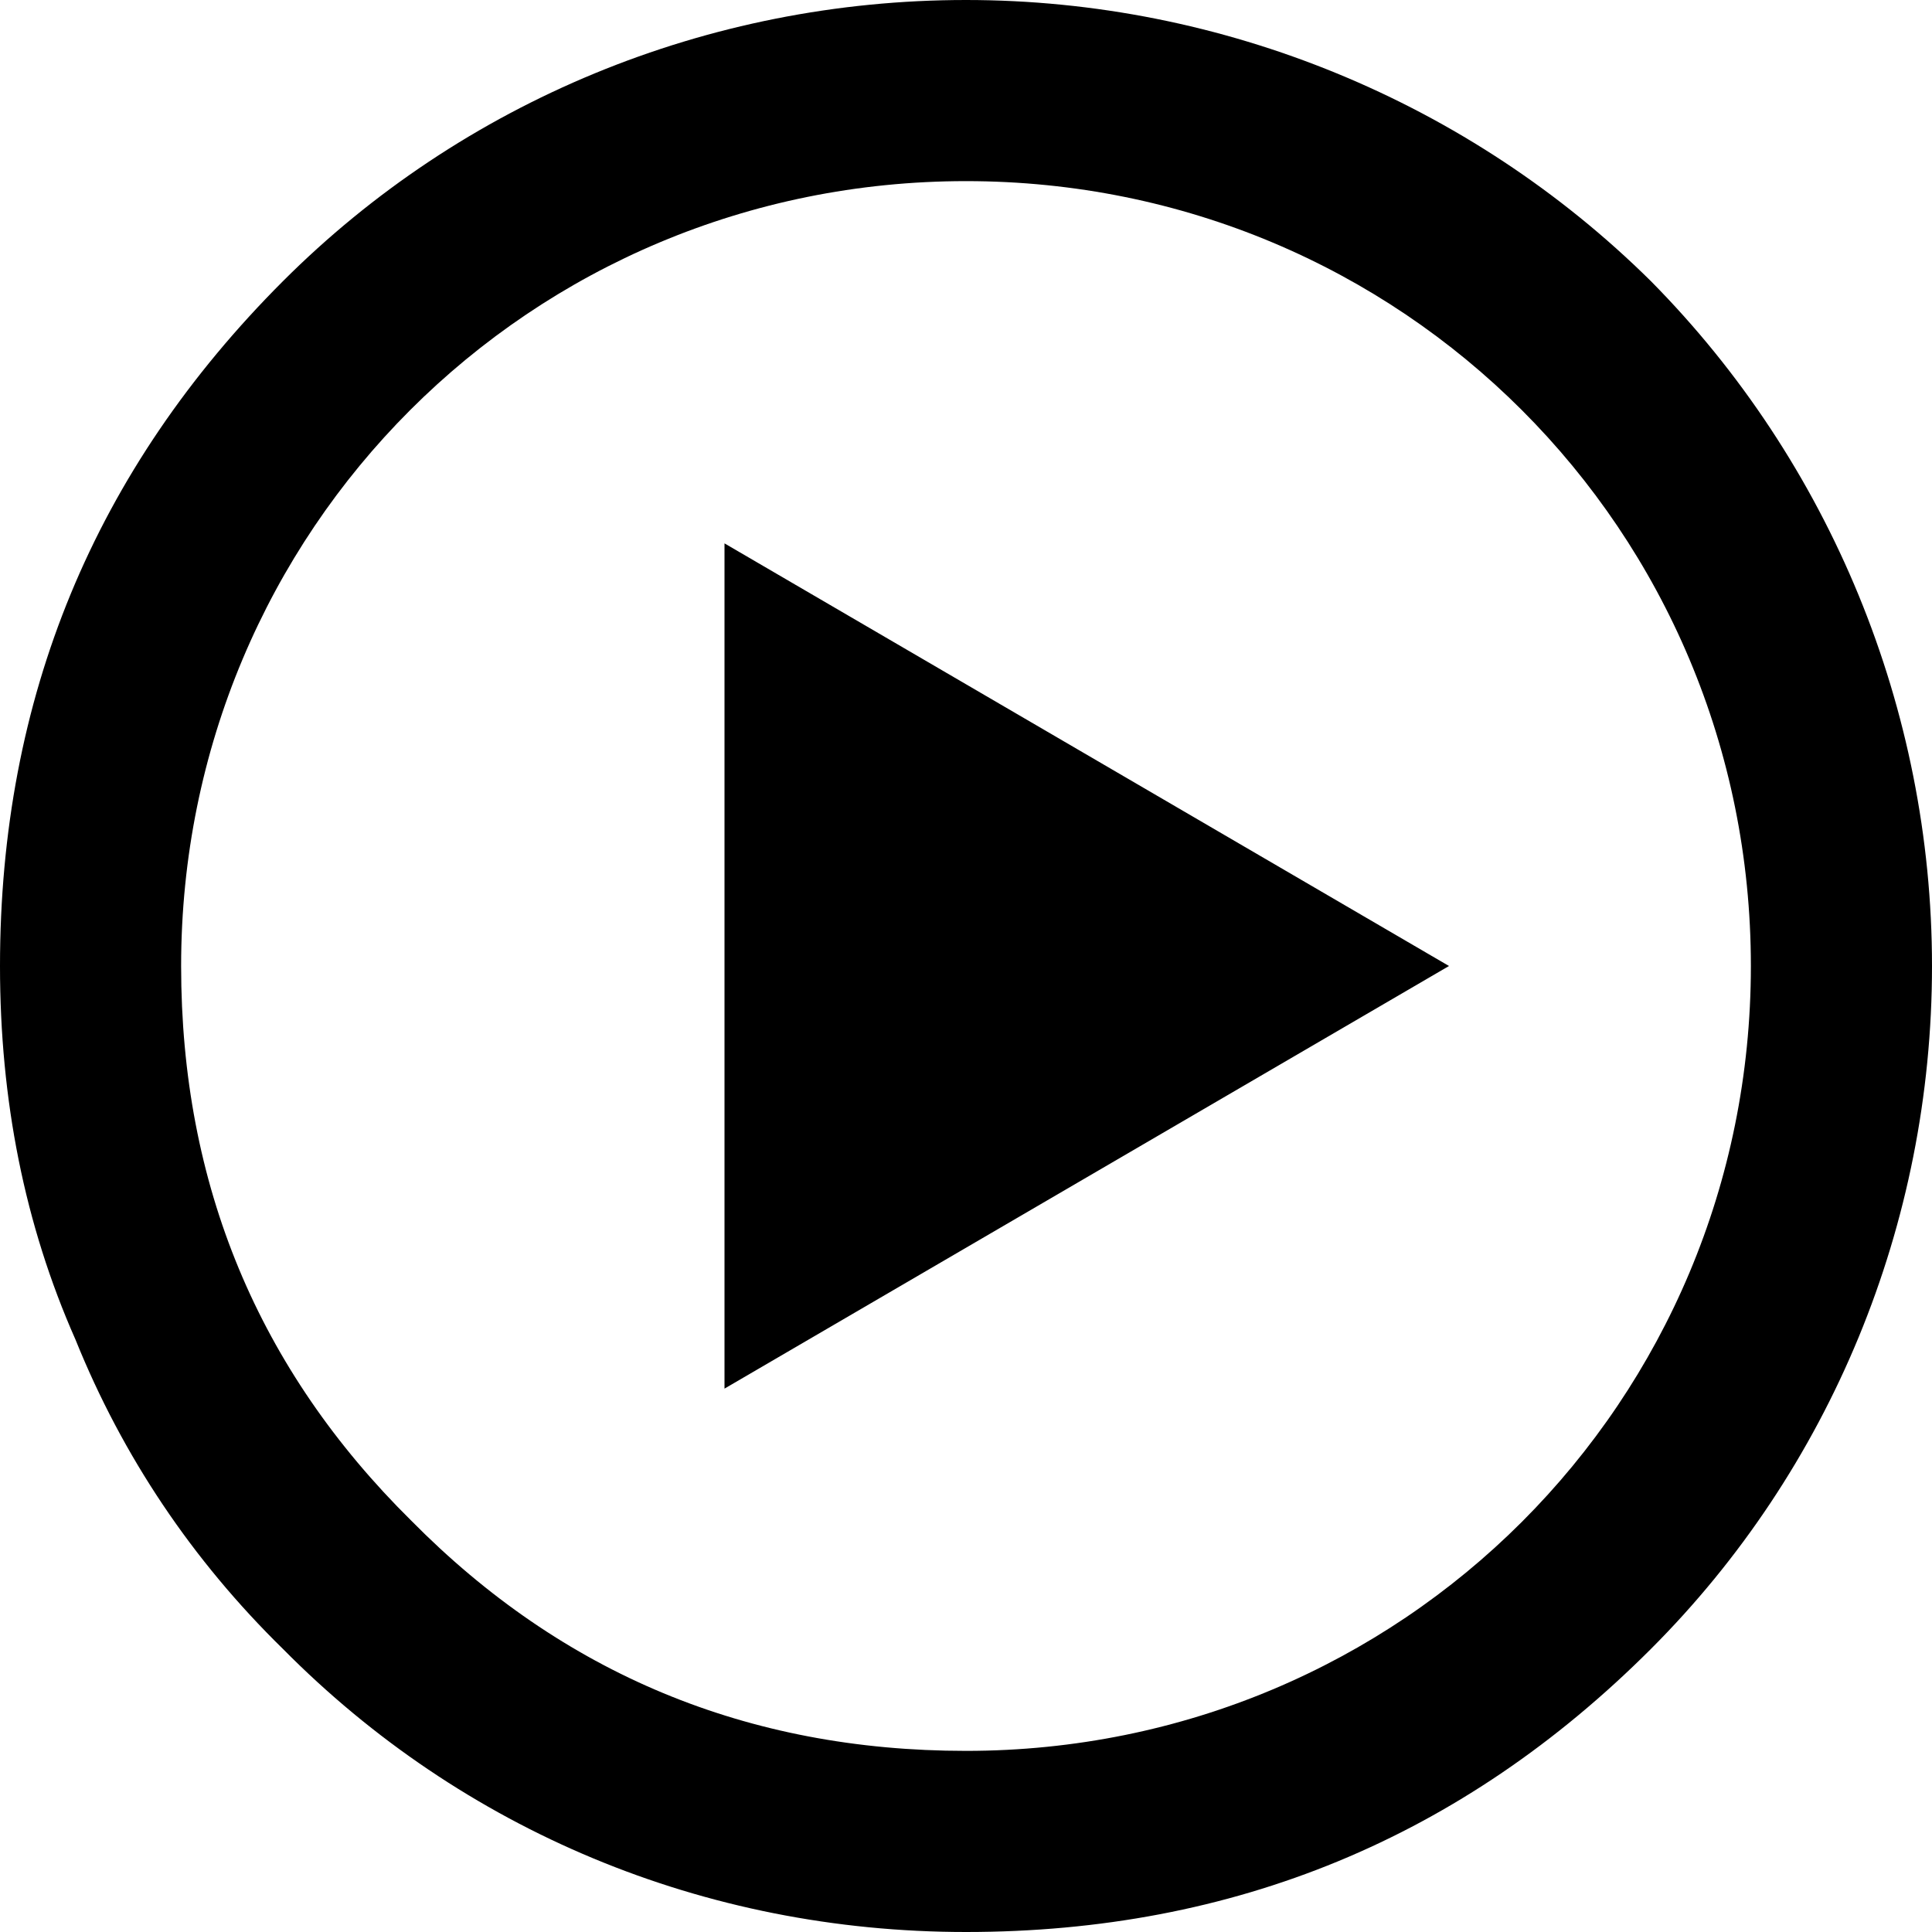<?xml version="1.0" encoding="utf-8"?>
<!-- Generator: Adobe Illustrator 15.0.0, SVG Export Plug-In . SVG Version: 6.00 Build 0)  -->
<!DOCTYPE svg PUBLIC "-//W3C//DTD SVG 1.1//EN" "http://www.w3.org/Graphics/SVG/1.1/DTD/svg11.dtd">
<svg version="1.1" id="Layer_1" xmlns="http://www.w3.org/2000/svg" xmlns:xlink="http://www.w3.org/1999/xlink" x="0px" y="0px"
	 width="1024px" height="1024px" viewBox="0 0 1024 1024" enable-background="new 0 0 1024 1024" xml:space="preserve">
<path d="M384,288v448l384-224L384,288z M96,512c0,116,41,214,122,294c80,81,178,122,294,122c231,0,416-185,416-416
	c0-231-185-416-416-416C281,96,96,281,96,512z M40,710C13,649,0,583,0,512c0-142,50-263,150-363C245,54,375,0,512,0
	c136,0,267,54,363,149c95,96,149,227,149,363c0,137-54,267-149,362c-100,100-221,150-363,150c-139,0-267-54-362-150
	C102,827,65,772,40,710z"/>
</svg>
